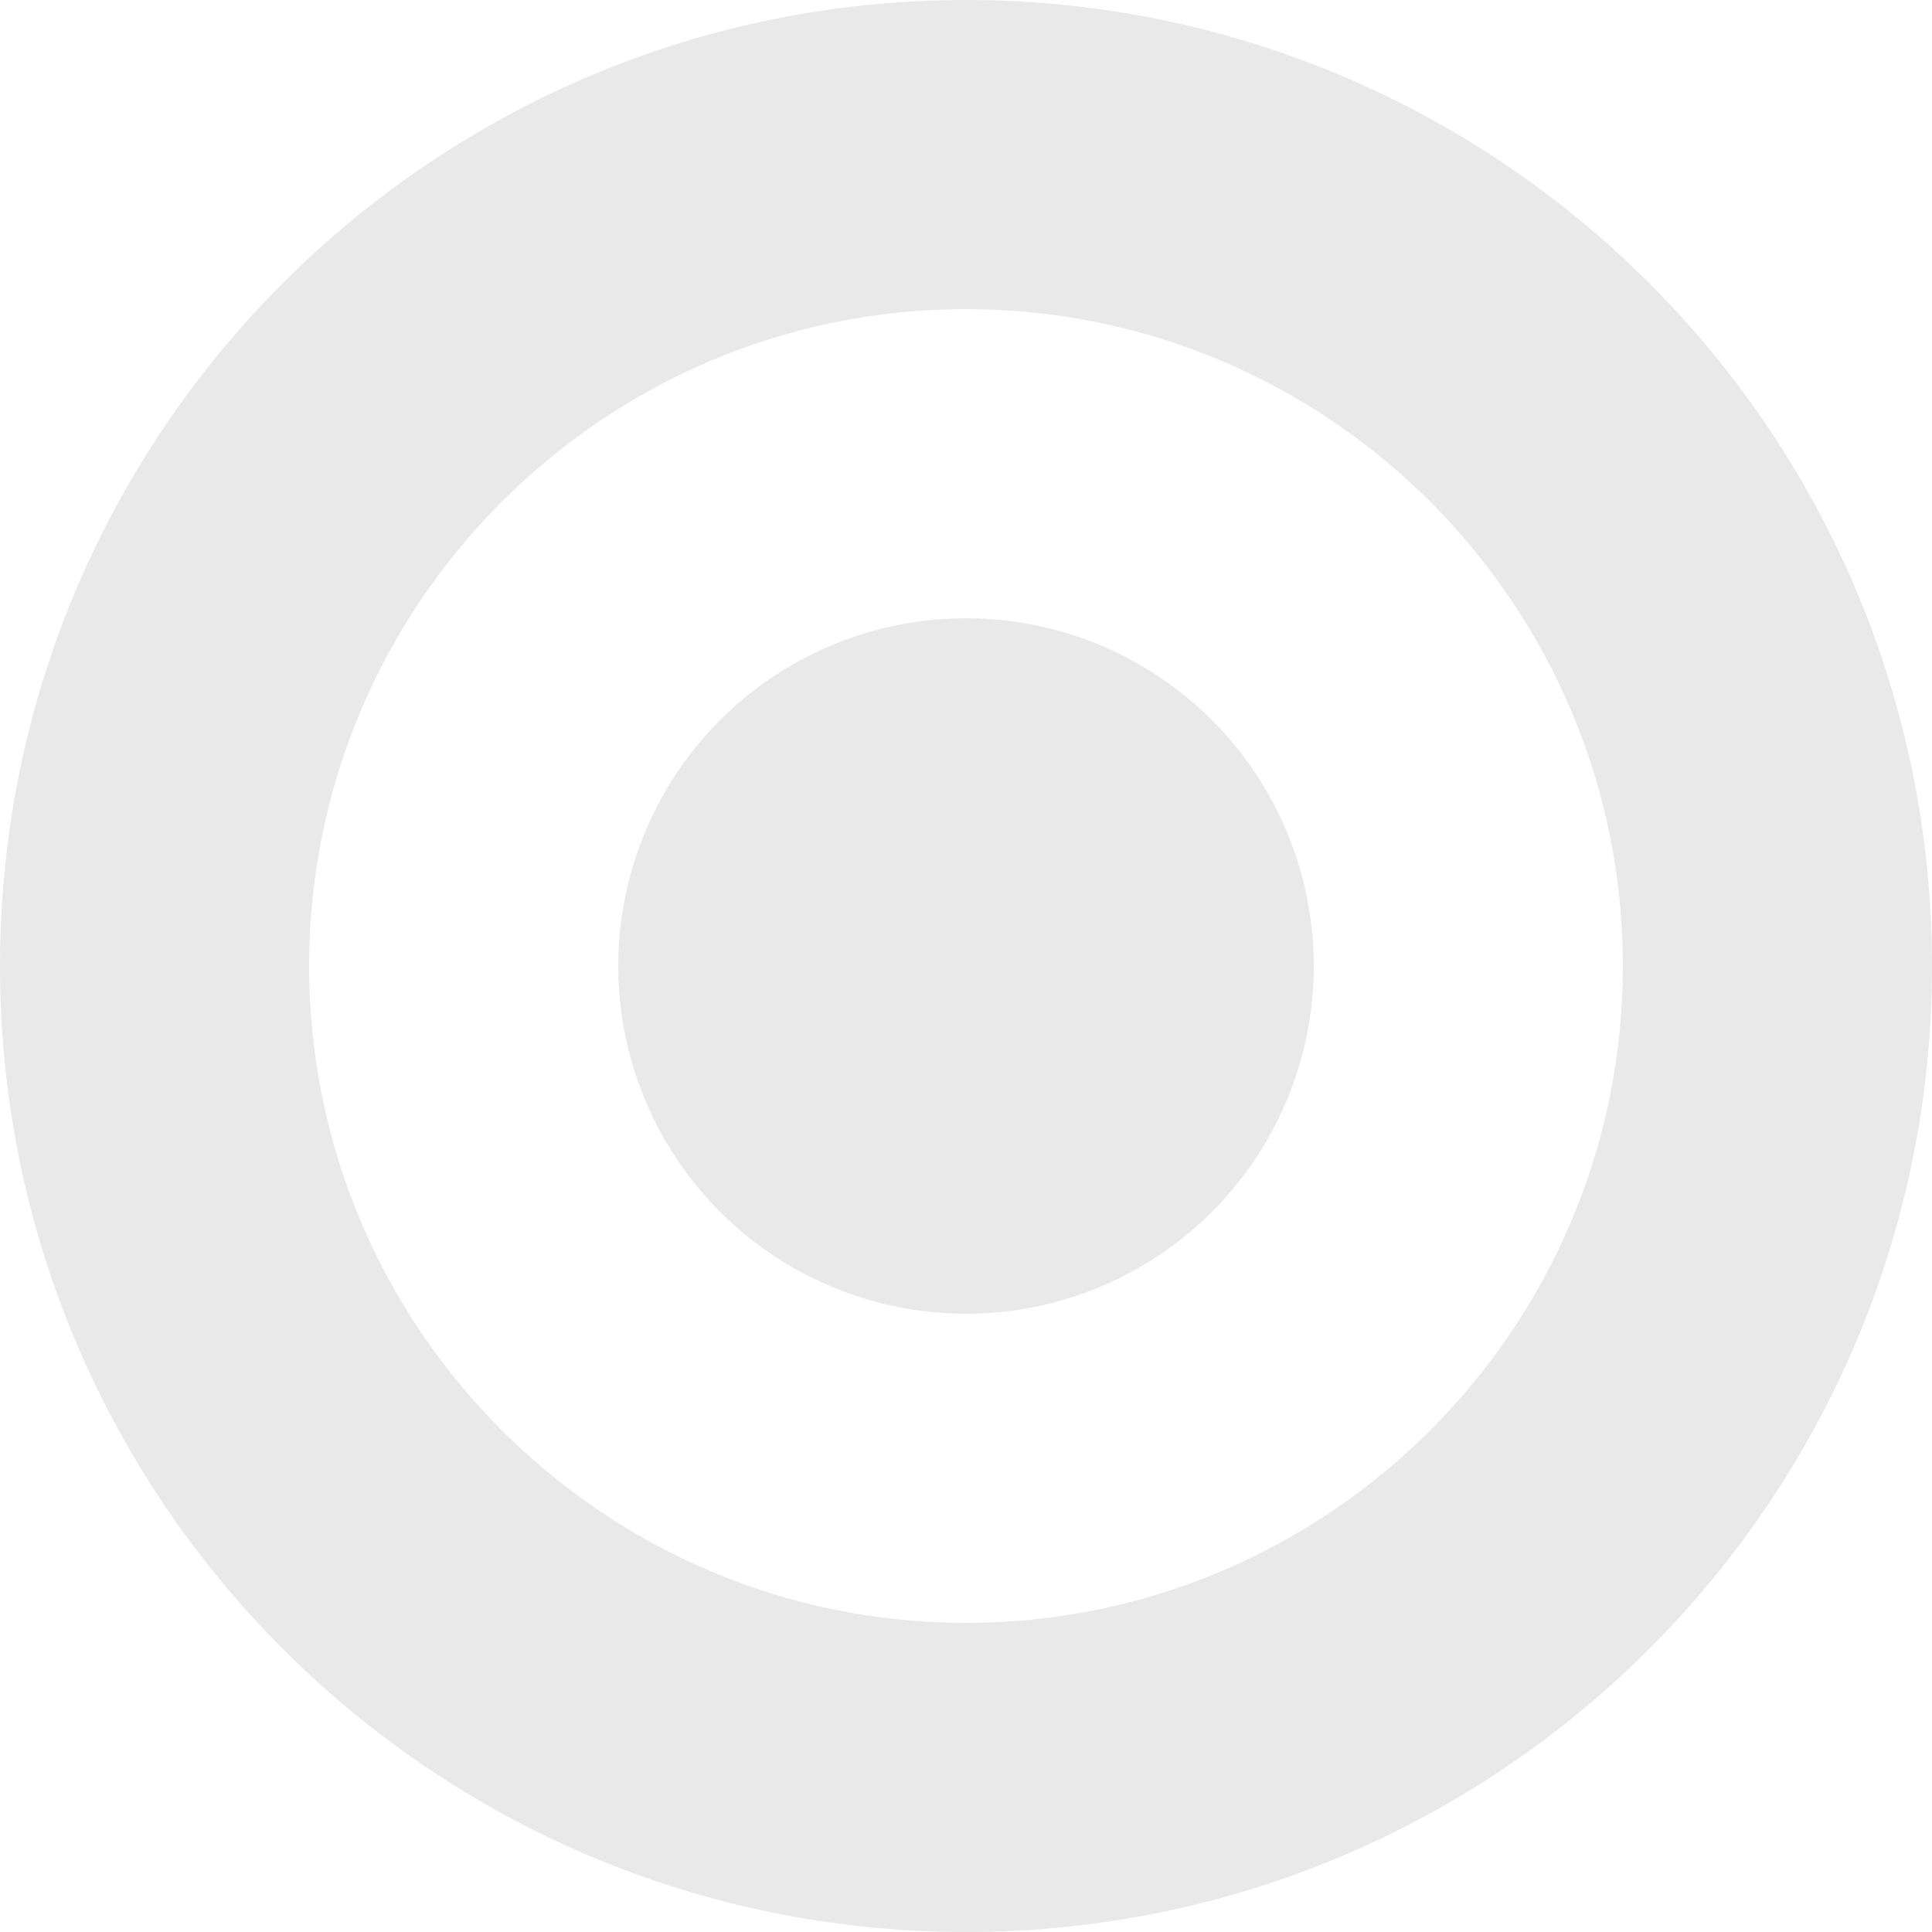 <svg xmlns="http://www.w3.org/2000/svg" width="25" height="25" viewBox="0 0 25 25">
    <path fill="#b5b5b5" fill-opacity="0.3" d="M12.5 4c4.687 0 8.5 3.813 8.5 8.5 0 4.687-3.813 8.5-8.5 8.5C7.813 21 4 17.187 4 12.5 4 7.813 7.813 4 12.5 4m0-4C5.597 0 0 5.597 0 12.5S5.597 25 12.5 25 25 19.403 25 12.5 19.403 0 12.5 0z"/>
    <circle cx="12.5" cy="12.5" r="4.5" fill="#b5b5b5" fill-opacity="0.3"/>
</svg>
